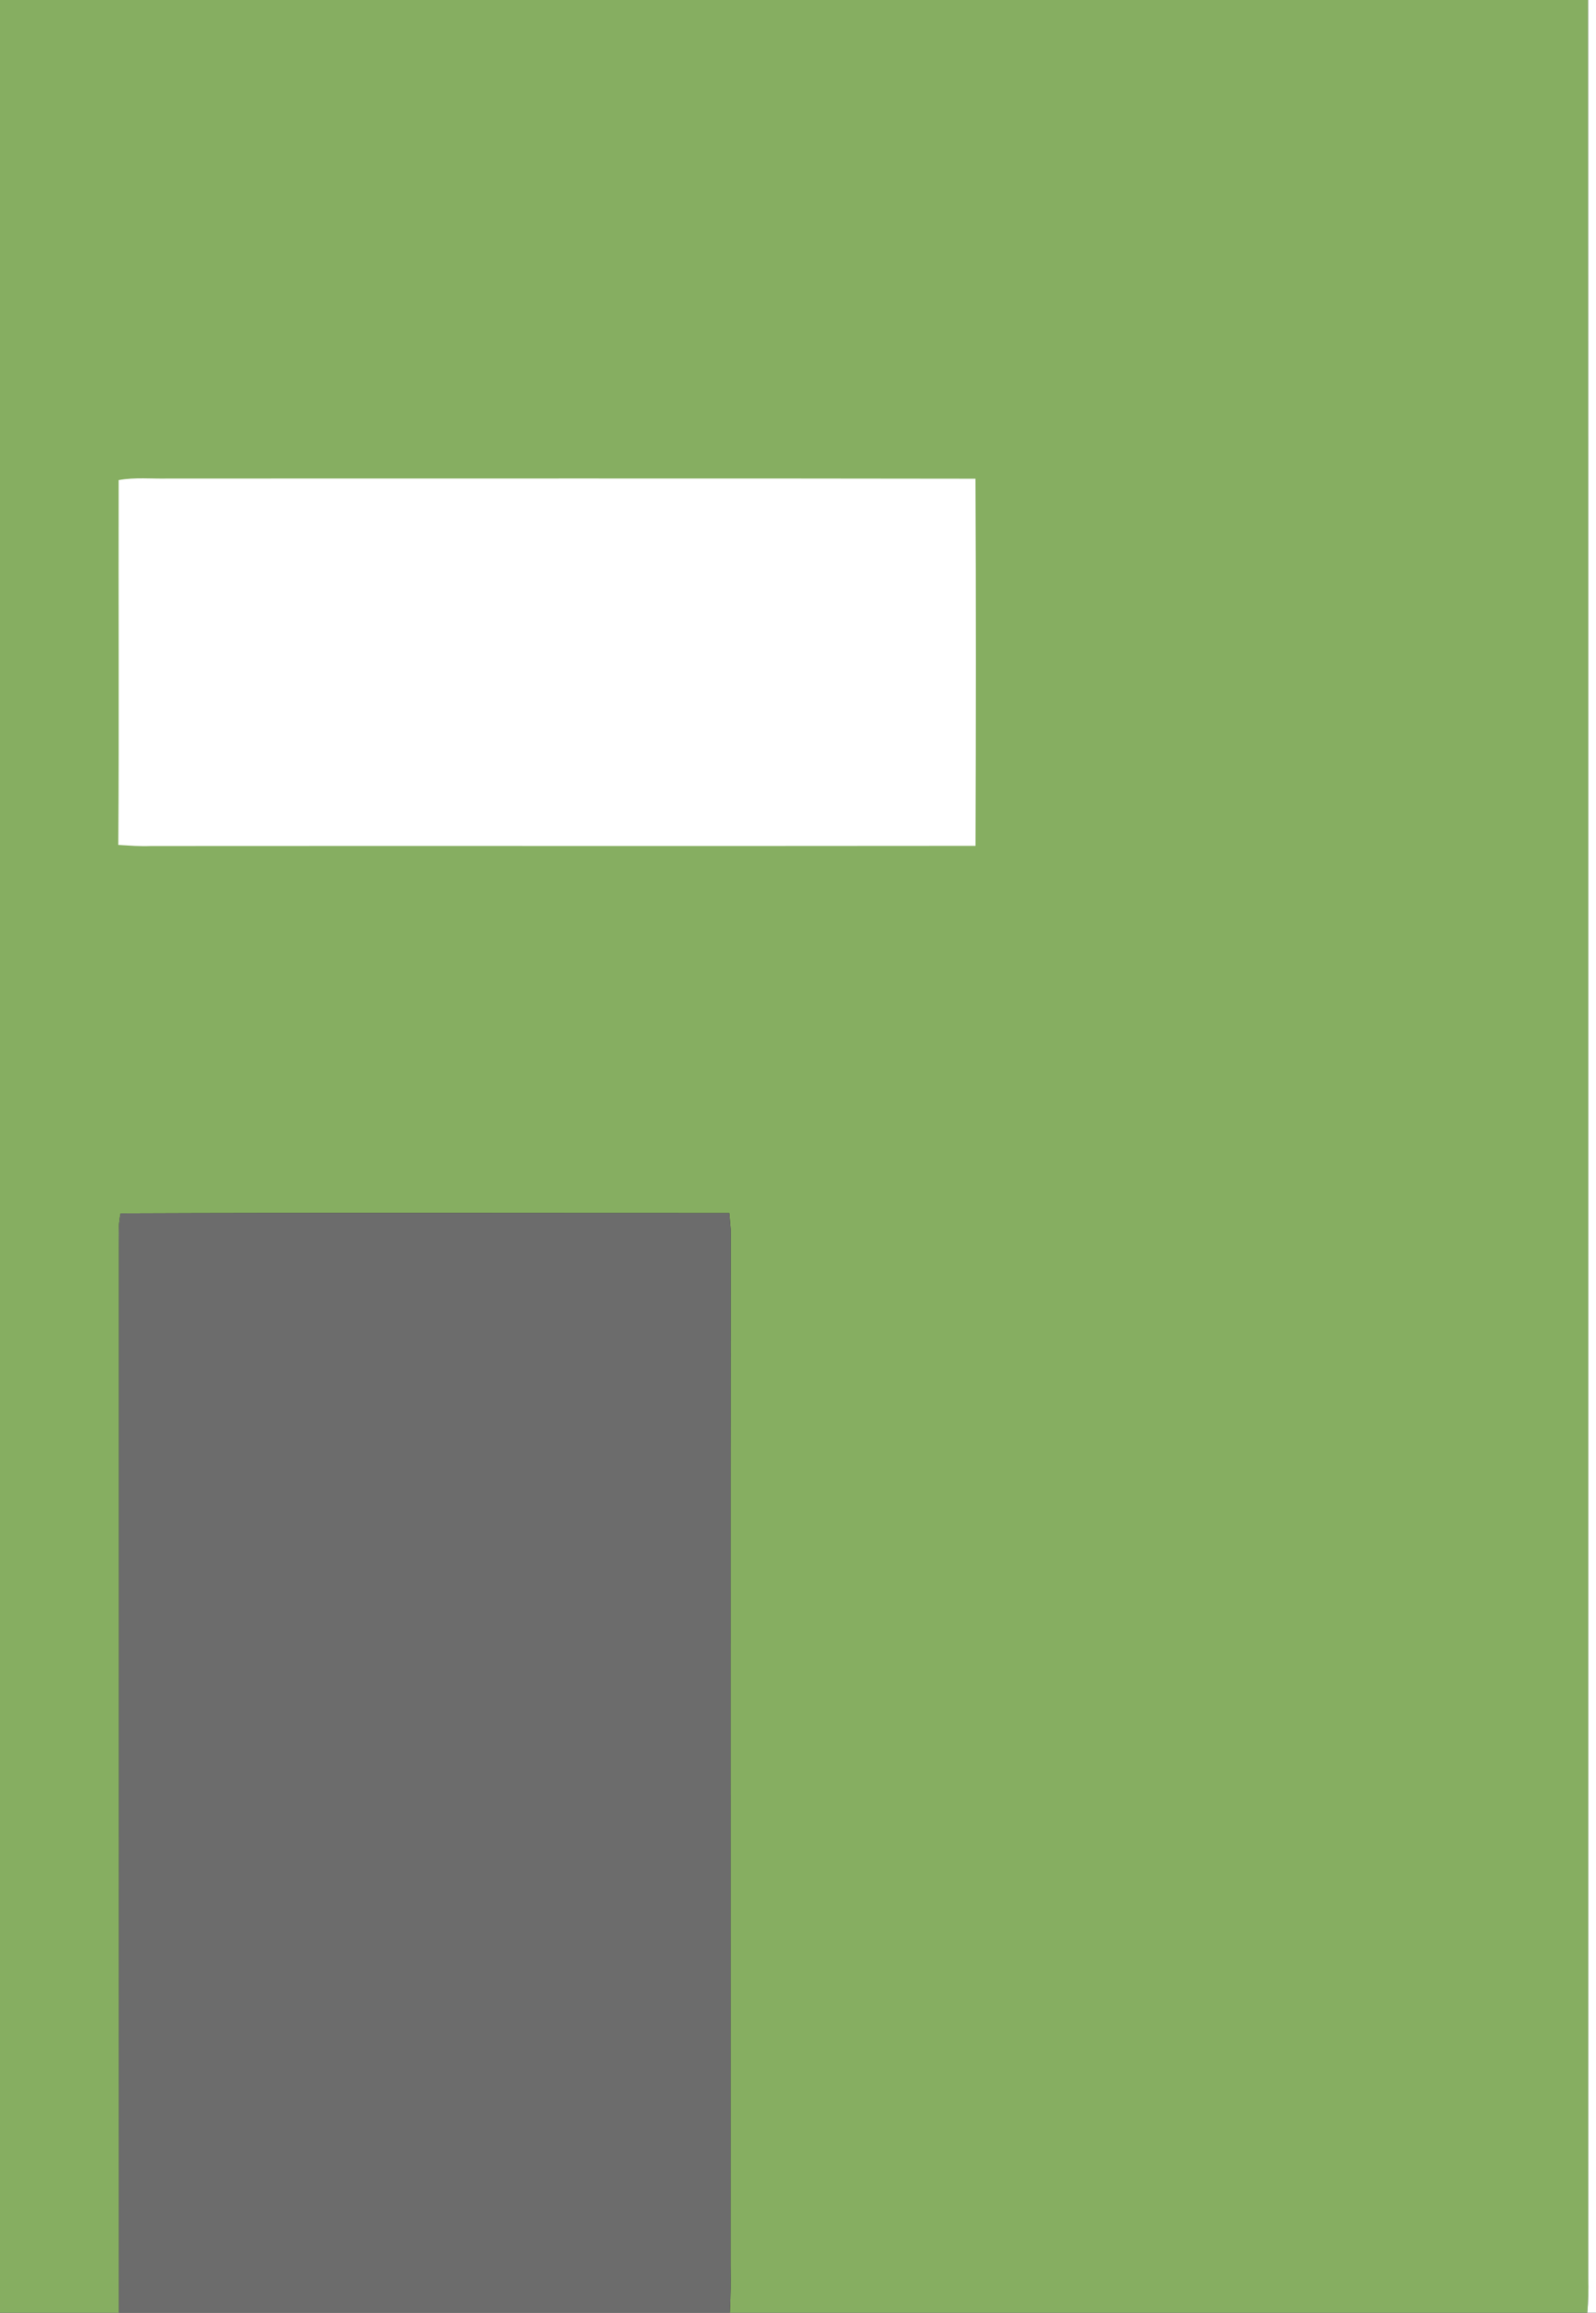 <svg viewBox="0 0 370 536" height="536pt" width="370pt" xmlns="http://www.w3.org/2000/svg"><rect x="0" y="0" width="370" height="536" fill="#333333" stroke="none"/><path d="M0 0h368.17c.08 175.93.01 352.05.03 528 .1 2.68-.01 5.33-.2 8H169.2c.18-3.68.23-7.32.16-11 .03-79.99-.04-160.02.04-240l-.33-3.86c-47.02.01-94.1-.12-141.11.07-.7 3.26-.33 6.36-.38 9.79-.01 81.67.01 163.33-.02 245H0V0z" fill="#86ae61"/><path d="M368.17 0H370v536h-2c.19-2.67.3-5.32.2-8-.02-175.95.05-352.07-.03-528zM27.51 111.27c3.71-.69 7.72-.27 11.49-.36 62.32.02 124.86-.07 187.15.04.13 28.3.11 56.78.01 85.08-63.67.07-127.48-.01-191.16.04-2.54.12-5.04-.11-7.57-.25.19-28.11.01-56.42.08-84.55z" fill="#fff"/><path d="M27.96 281.21c47.01-.19 94.09-.06 141.11-.07l.33 3.86c-.08 79.98-.01 160.01-.04 240 .07 3.68.02 7.32-.16 11H27.56c.03-81.67.01-163.33.02-245 .05-3.43-.32-6.53.38-9.79z" fill="#6c6c6c"/></svg>